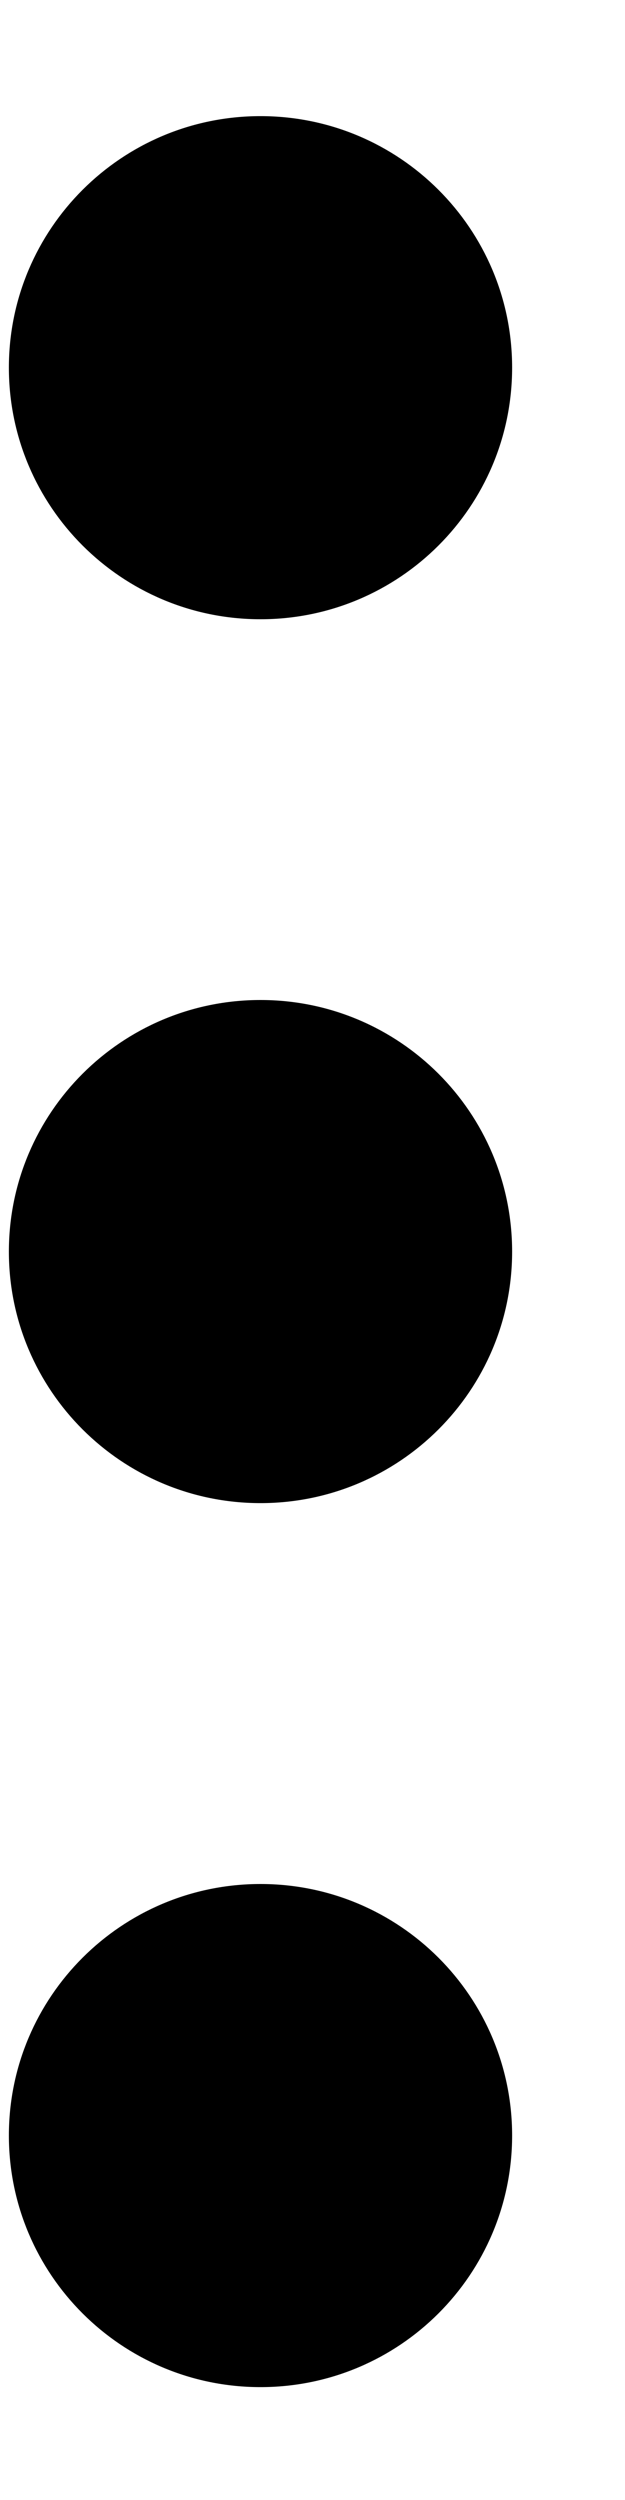 <svg width="5" height="20" viewBox="0 0 5 20" fill="none" xmlns="http://www.w3.org/2000/svg">
<path fill-rule="evenodd" clip-rule="evenodd" d="M2.084 4.954C0.973 4.954 0.071 4.053 0.071 2.941C0.071 1.83 0.973 0.929 2.084 0.929C3.196 0.929 4.097 1.83 4.097 2.941C4.097 4.053 3.196 4.954 2.084 4.954ZM2.084 12.025C0.973 12.025 0.071 11.124 0.071 10.013C0.071 8.901 0.973 8 2.084 8C3.196 8 4.097 8.901 4.097 10.013C4.097 11.124 3.196 12.025 2.084 12.025ZM0.071 17.084C0.071 18.196 0.973 19.097 2.084 19.097C3.196 19.097 4.097 18.196 4.097 17.084C4.097 15.973 3.196 15.072 2.084 15.072C0.973 15.072 0.071 15.973 0.071 17.084Z" fill="currentColor"/>
</svg>
